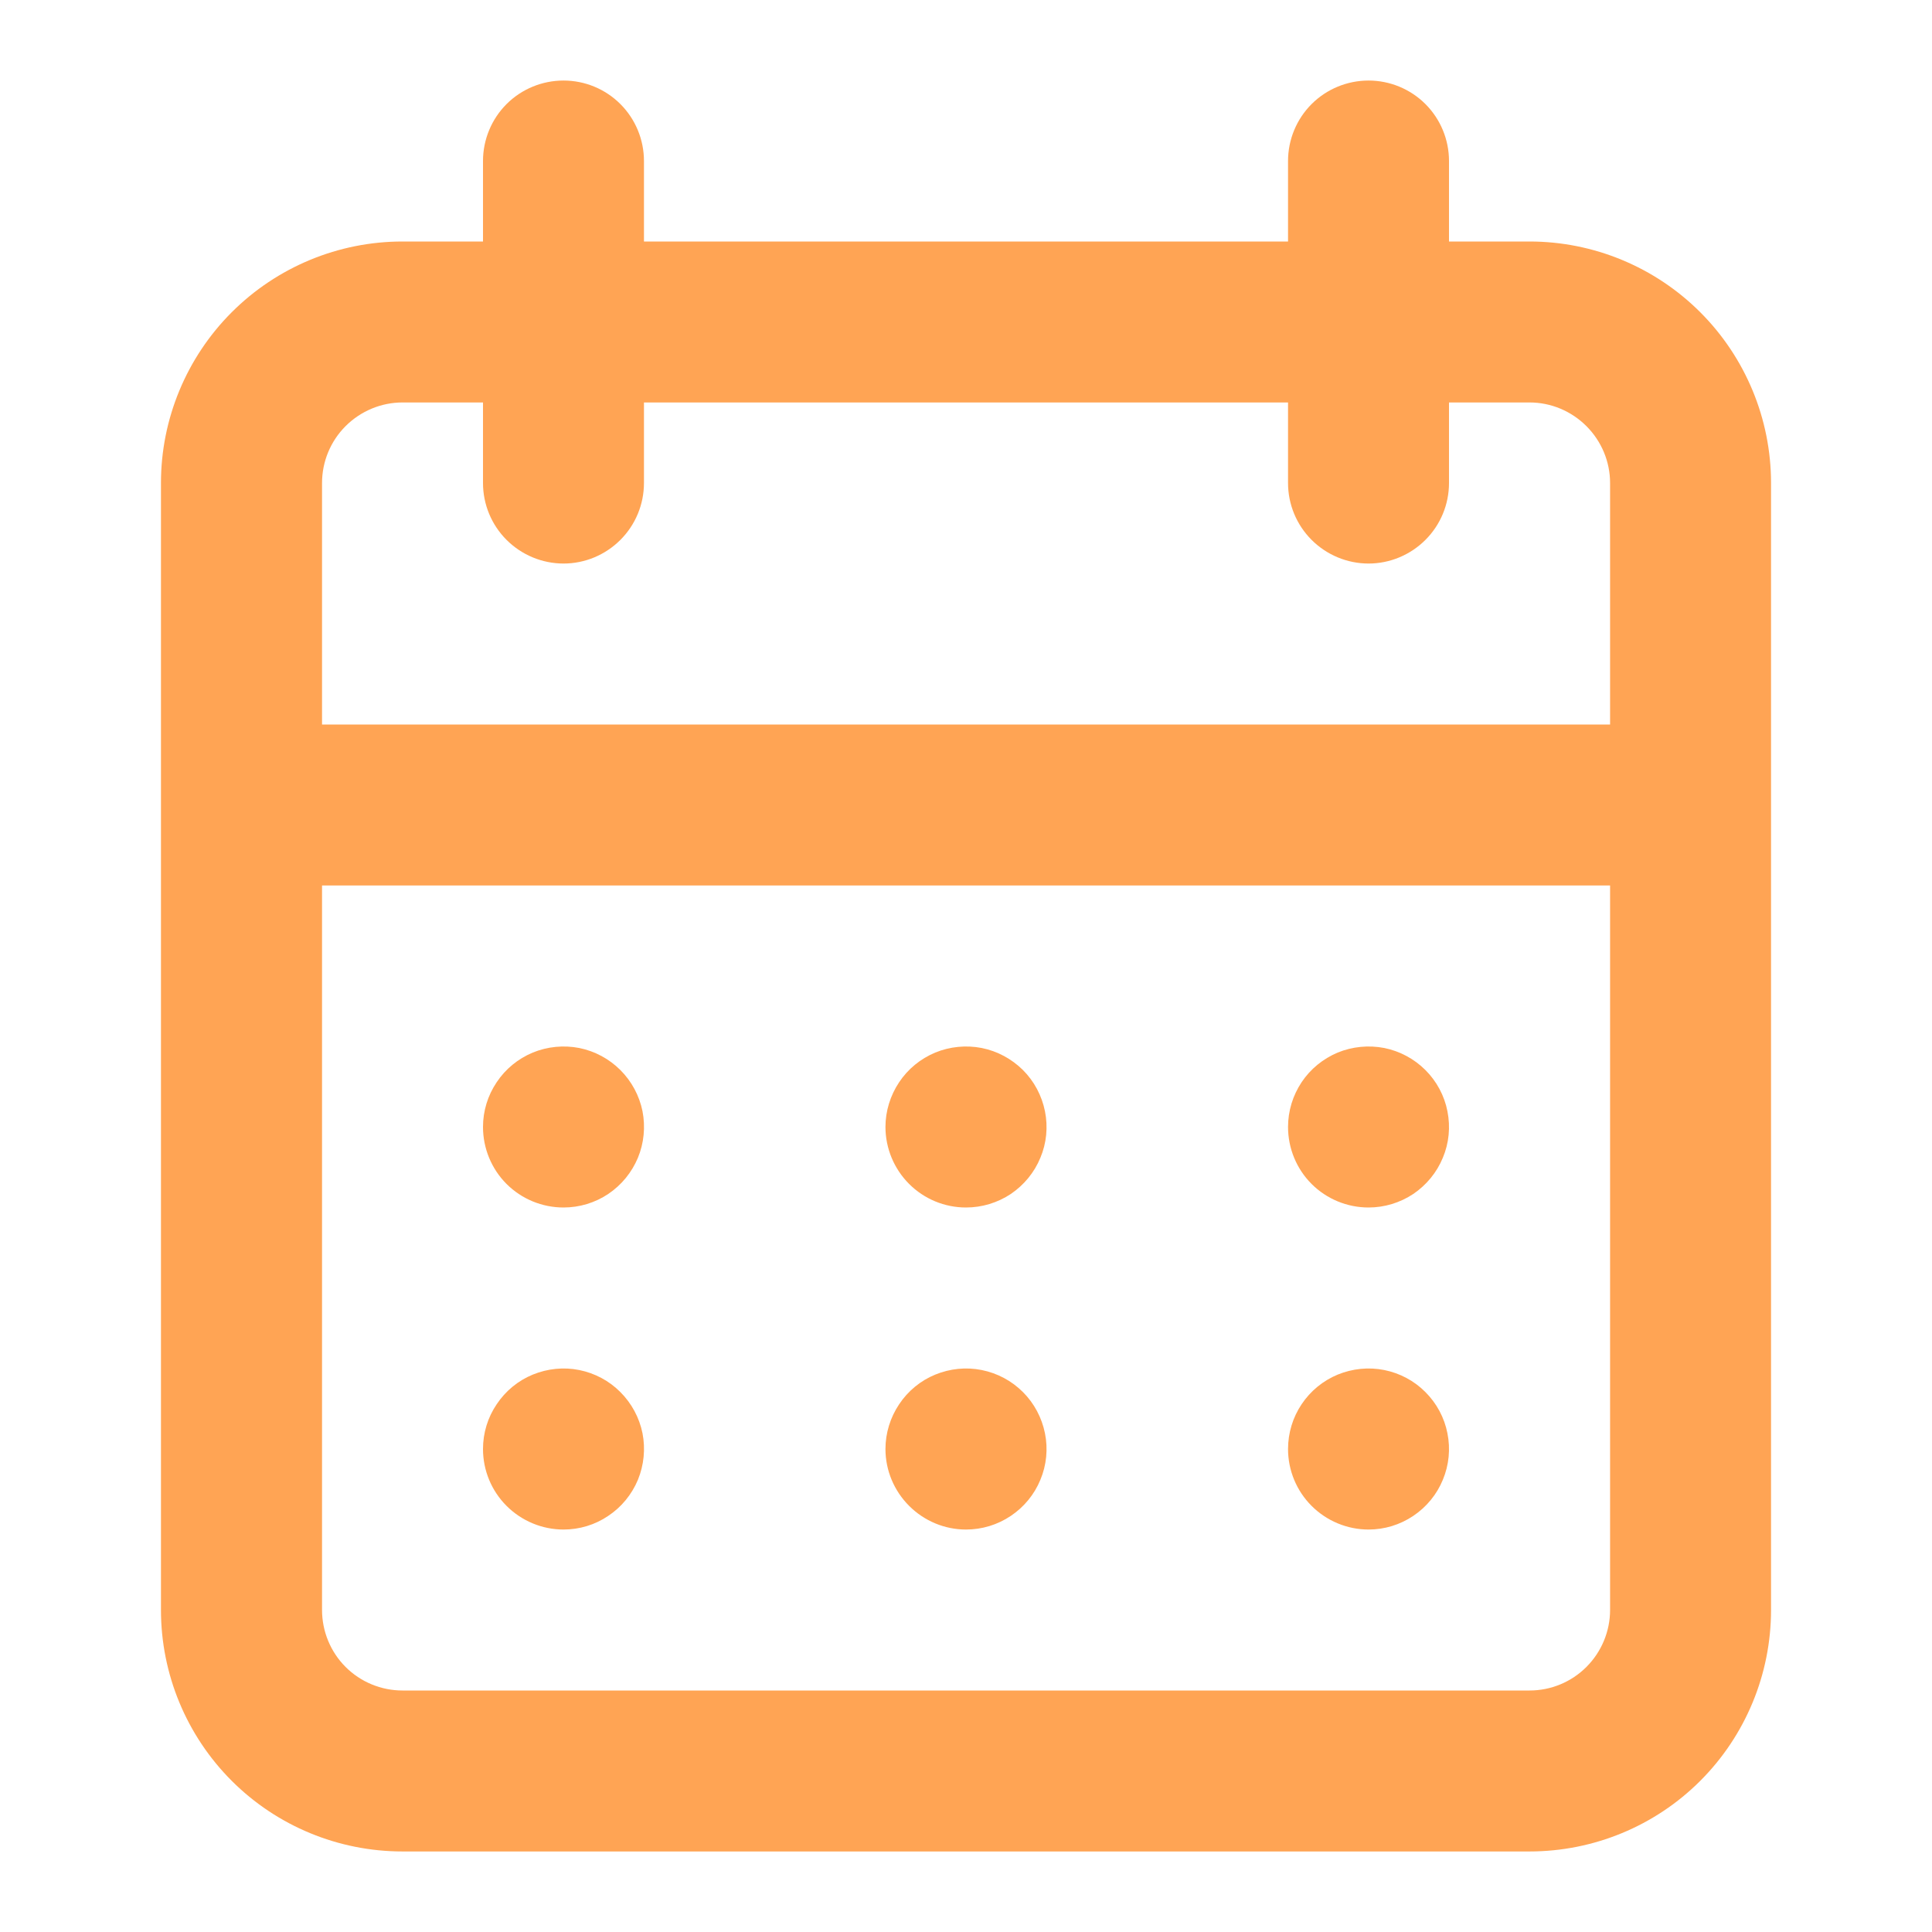 <svg width="16" height="16" viewBox="0 0 16 16" fill="none" xmlns="http://www.w3.org/2000/svg">
<path d="M8 12.667C8.132 12.667 8.261 12.628 8.371 12.554C8.48 12.481 8.566 12.377 8.616 12.255C8.667 12.133 8.68 11.999 8.654 11.87C8.628 11.741 8.565 11.622 8.472 11.529C8.378 11.435 8.26 11.372 8.13 11.346C8.001 11.32 7.867 11.334 7.745 11.384C7.623 11.434 7.519 11.52 7.446 11.63C7.373 11.739 7.333 11.868 7.333 12C7.333 12.177 7.404 12.346 7.529 12.471C7.654 12.596 7.823 12.667 8 12.667ZM11.334 12.667C11.465 12.667 11.594 12.628 11.704 12.554C11.813 12.481 11.899 12.377 11.949 12.255C12 12.133 12.013 11.999 11.987 11.87C11.962 11.741 11.898 11.622 11.805 11.529C11.712 11.435 11.593 11.372 11.464 11.346C11.334 11.32 11.2 11.334 11.078 11.384C10.957 11.434 10.852 11.52 10.779 11.63C10.706 11.739 10.667 11.868 10.667 12C10.667 12.177 10.737 12.346 10.862 12.471C10.987 12.596 11.157 12.667 11.334 12.667ZM11.334 10C11.465 10 11.594 9.961 11.704 9.888C11.813 9.814 11.899 9.71 11.949 9.588C12 9.467 12.013 9.333 11.987 9.203C11.962 9.074 11.898 8.955 11.805 8.862C11.712 8.769 11.593 8.705 11.464 8.679C11.334 8.654 11.2 8.667 11.078 8.717C10.957 8.768 10.852 8.853 10.779 8.963C10.706 9.073 10.667 9.201 10.667 9.333C10.667 9.51 10.737 9.68 10.862 9.805C10.987 9.93 11.157 10 11.334 10ZM8 10C8.132 10 8.261 9.961 8.371 9.888C8.48 9.814 8.566 9.71 8.616 9.588C8.667 9.467 8.68 9.333 8.654 9.203C8.628 9.074 8.565 8.955 8.472 8.862C8.378 8.769 8.26 8.705 8.13 8.679C8.001 8.654 7.867 8.667 7.745 8.717C7.623 8.768 7.519 8.853 7.446 8.963C7.373 9.073 7.333 9.201 7.333 9.333C7.333 9.51 7.404 9.68 7.529 9.805C7.654 9.93 7.823 10 8 10ZM12.667 2H12V1.333C12 1.157 11.93 0.987 11.805 0.862C11.68 0.737 11.51 0.667 11.334 0.667C11.157 0.667 10.987 0.737 10.862 0.862C10.737 0.987 10.667 1.157 10.667 1.333V2H5.333V1.333C5.333 1.157 5.263 0.987 5.138 0.862C5.013 0.737 4.844 0.667 4.667 0.667C4.49 0.667 4.32 0.737 4.195 0.862C4.07 0.987 4 1.157 4 1.333V2H3.333C2.803 2 2.294 2.211 1.919 2.586C1.544 2.961 1.333 3.47 1.333 4V13.333C1.333 13.864 1.544 14.373 1.919 14.748C2.294 15.123 2.803 15.333 3.333 15.333H12.667C13.197 15.333 13.706 15.123 14.081 14.748C14.456 14.373 14.667 13.864 14.667 13.333V4C14.667 3.47 14.456 2.961 14.081 2.586C13.706 2.211 13.197 2 12.667 2ZM13.334 13.333C13.334 13.51 13.263 13.68 13.138 13.805C13.013 13.93 12.844 14 12.667 14H3.333C3.157 14 2.987 13.93 2.862 13.805C2.737 13.68 2.667 13.51 2.667 13.333V7.333H13.334V13.333ZM13.334 6H2.667V4C2.667 3.823 2.737 3.654 2.862 3.529C2.987 3.404 3.157 3.333 3.333 3.333H4V4C4 4.177 4.07 4.346 4.195 4.471C4.32 4.596 4.49 4.667 4.667 4.667C4.844 4.667 5.013 4.596 5.138 4.471C5.263 4.346 5.333 4.177 5.333 4V3.333H10.667V4C10.667 4.177 10.737 4.346 10.862 4.471C10.987 4.596 11.157 4.667 11.334 4.667C11.51 4.667 11.68 4.596 11.805 4.471C11.93 4.346 12 4.177 12 4V3.333H12.667C12.844 3.333 13.013 3.404 13.138 3.529C13.263 3.654 13.334 3.823 13.334 4V6ZM4.667 10C4.799 10 4.928 9.961 5.037 9.888C5.147 9.814 5.232 9.71 5.283 9.588C5.333 9.467 5.346 9.333 5.321 9.203C5.295 9.074 5.231 8.955 5.138 8.862C5.045 8.769 4.926 8.705 4.797 8.679C4.668 8.654 4.534 8.667 4.412 8.717C4.29 8.768 4.186 8.853 4.113 8.963C4.039 9.073 4 9.201 4 9.333C4 9.51 4.07 9.68 4.195 9.805C4.32 9.93 4.49 10 4.667 10ZM4.667 12.667C4.799 12.667 4.928 12.628 5.037 12.554C5.147 12.481 5.232 12.377 5.283 12.255C5.333 12.133 5.346 11.999 5.321 11.87C5.295 11.741 5.231 11.622 5.138 11.529C5.045 11.435 4.926 11.372 4.797 11.346C4.668 11.32 4.534 11.334 4.412 11.384C4.29 11.434 4.186 11.52 4.113 11.63C4.039 11.739 4 11.868 4 12C4 12.177 4.07 12.346 4.195 12.471C4.32 12.596 4.49 12.667 4.667 12.667Z" fill="#FFA454"/>
</svg>
